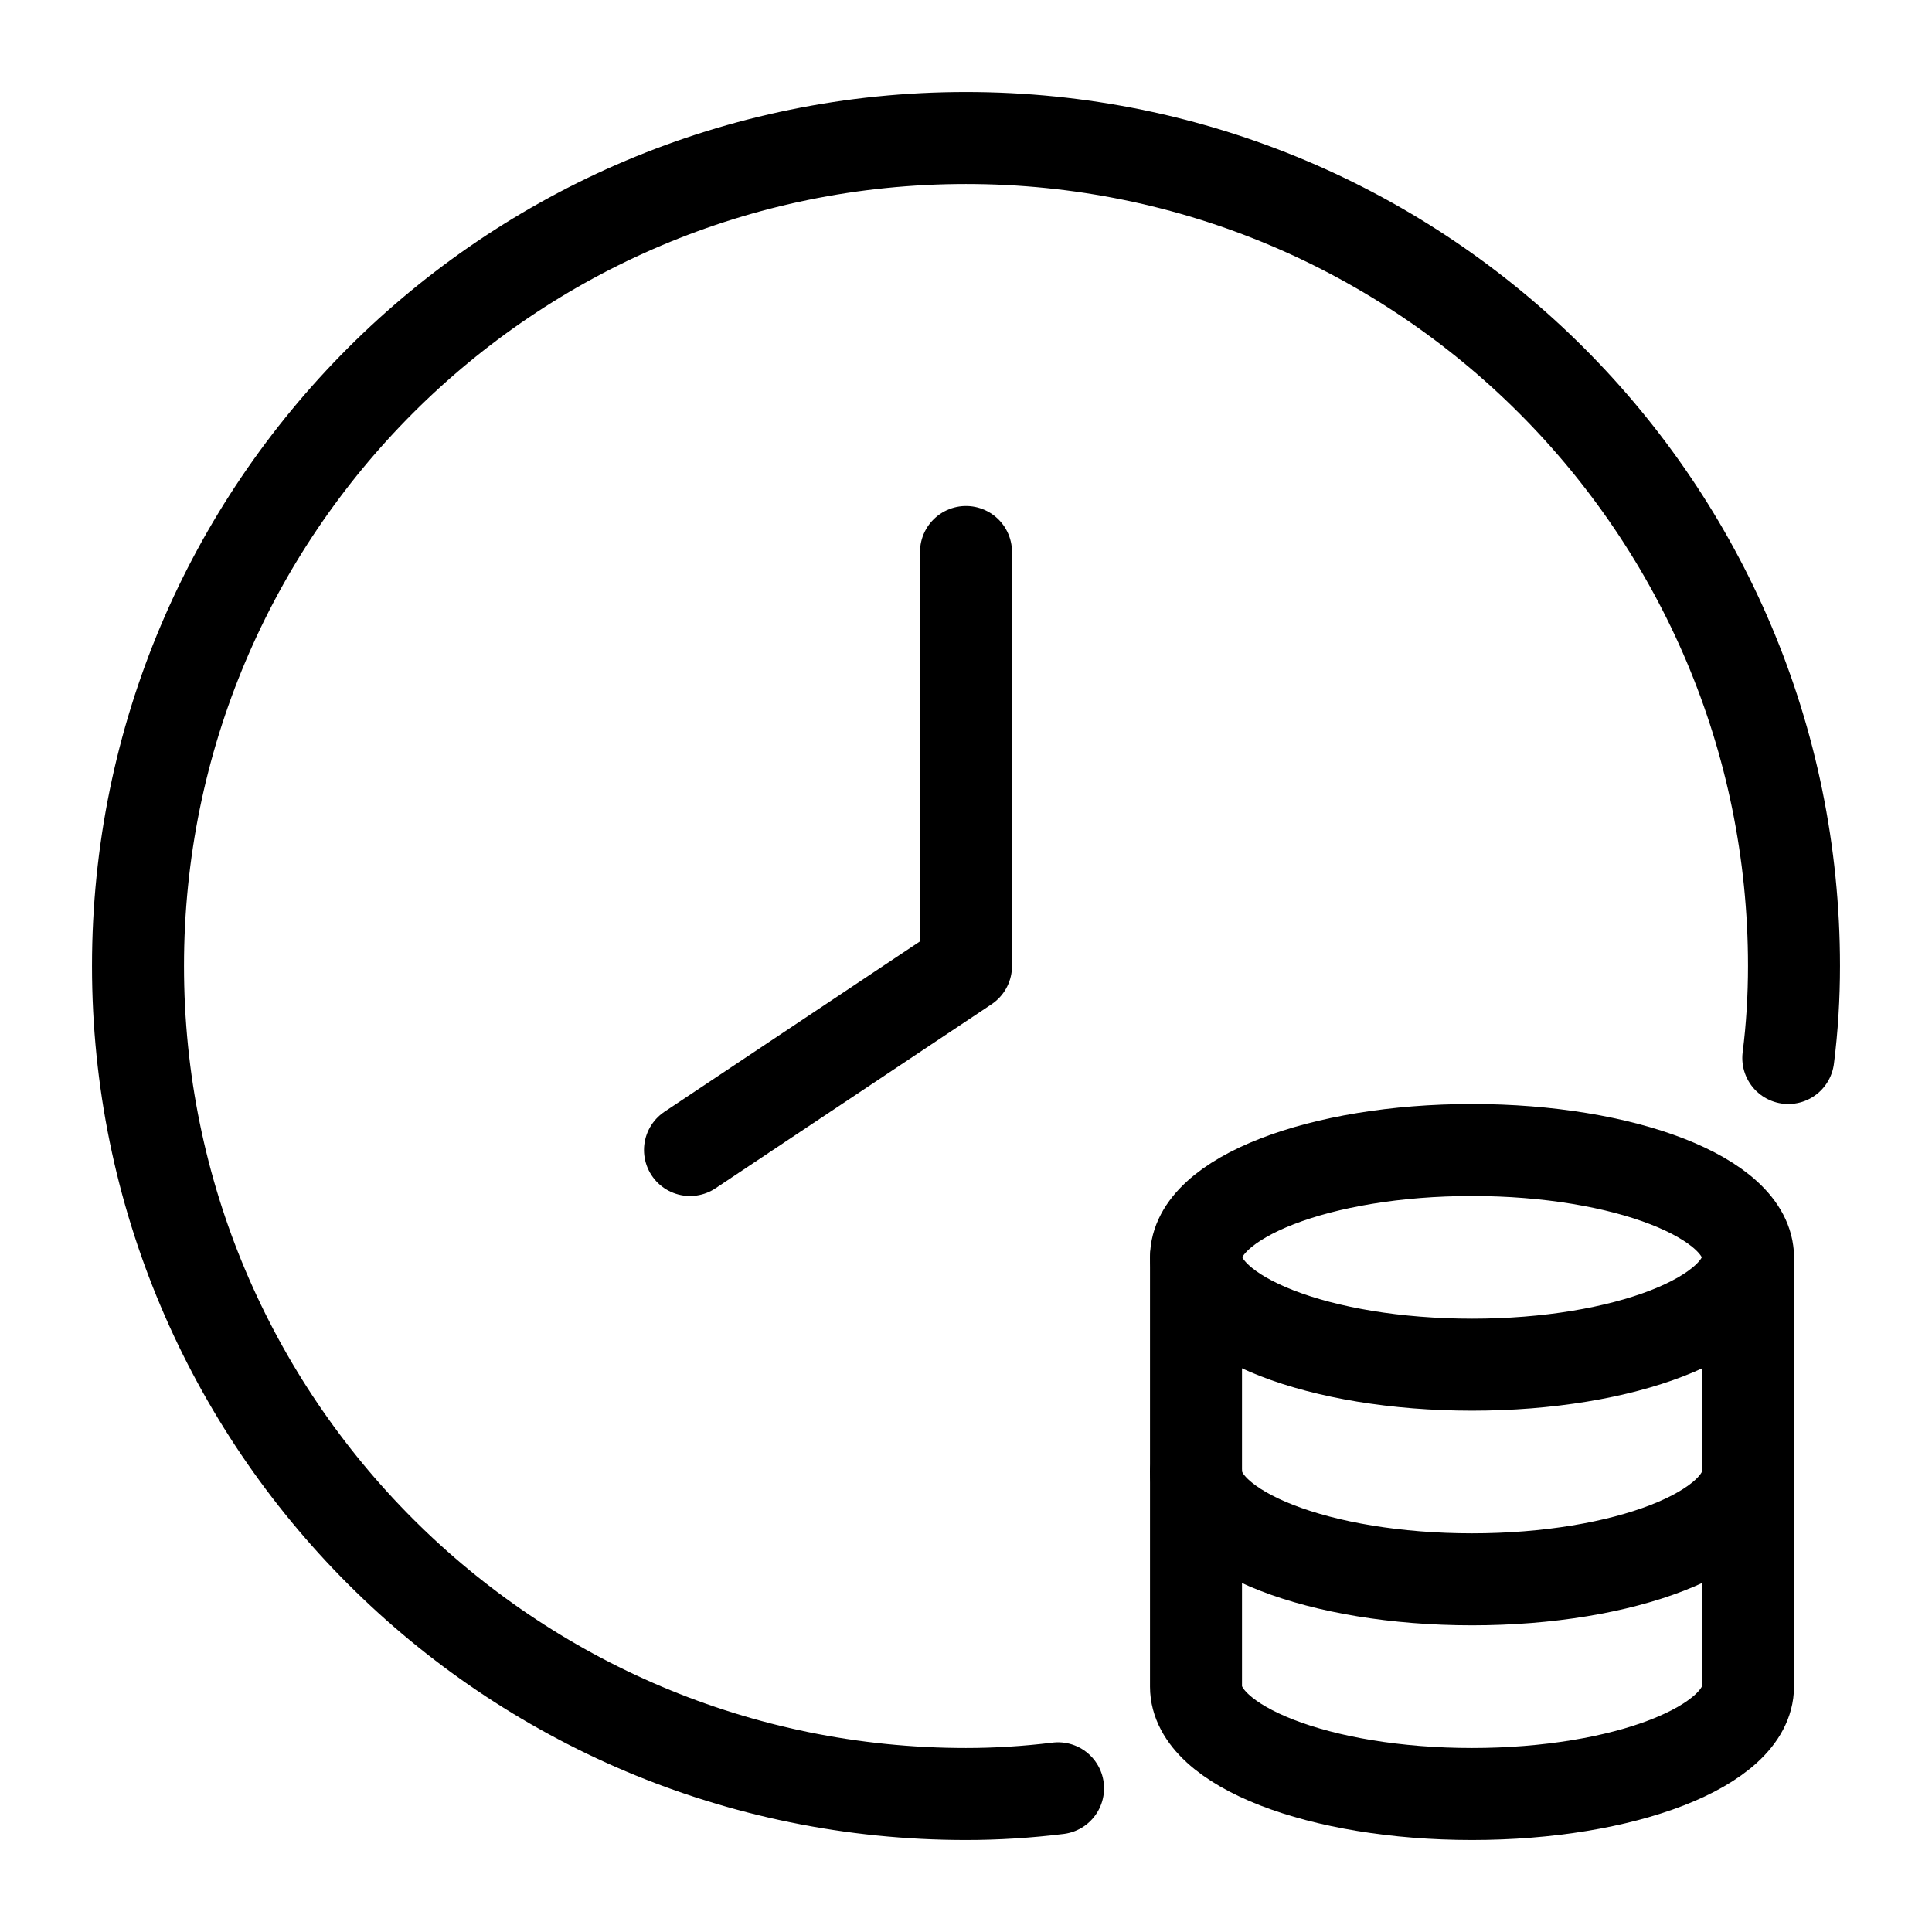 <?xml version="1.0" encoding="UTF-8"?>
<svg width="42px" height="42px" viewBox="0 0 42 42" version="1.1" xmlns="http://www.w3.org/2000/svg" xmlns:xlink="http://www.w3.org/1999/xlink">
    <title>pictograms / investment-planning</title>
    <defs>
        <filter color-interpolation-filters="auto" id="filter-1">
            <feColorMatrix in="SourceGraphic" type="matrix" values="0 0 0 0 1 0 0 0 0 1 0 0 0 0 1 0 0 0 1 0"></feColorMatrix>
        </filter>
    </defs>
    <g id="pictograms-/-investment-planning" stroke="none" stroke-width="1" fill="none" fill-rule="evenodd" stroke-linecap="round" stroke-linejoin="round">
        <g id="icons-/-pictograms-/-investment-planning" filter="url(#filter-1)">
            <g id="investment-planning-pictogram" transform="translate(3, 3)" stroke="#000000" stroke-width="2">
                <polyline id="Stroke-1" points="12 22 18 18 18 9"></polyline>
                <path d="M35,29 L35,24.333 C35,23.044 32.31,22 29,22 C25.688,22 23.002,23.045 23,24.333 L23,33.667 C23.002,34.955 25.686,36 29,36 C32.314,36 34.998,34.955 35,33.667 L35,24.333" id="Stroke-2"></path>
                <path d="M23.002,24.333 C23.002,25.621 25.688,26.667 29.002,26.667 C32.315,26.667 35,25.621 35,24.333" id="Stroke-4"></path>
                <path d="M23,29 C23,30.288 25.686,31.333 29,31.333 C32.314,31.333 35,30.288 35,29" id="Stroke-6"></path>
                <path d="M35.876,20 C35.96,19.338 36,18.67 36,18 C36,8.058 27.942,0 17.999,0 C8.058,0 0,8.058 0,18 C0,27.942 8.058,36 17.999,36 C18.667,36 19.335,35.958 20.001,35.876" id="Stroke-2"></path>
            </g>
        </g>
    </g>
</svg>